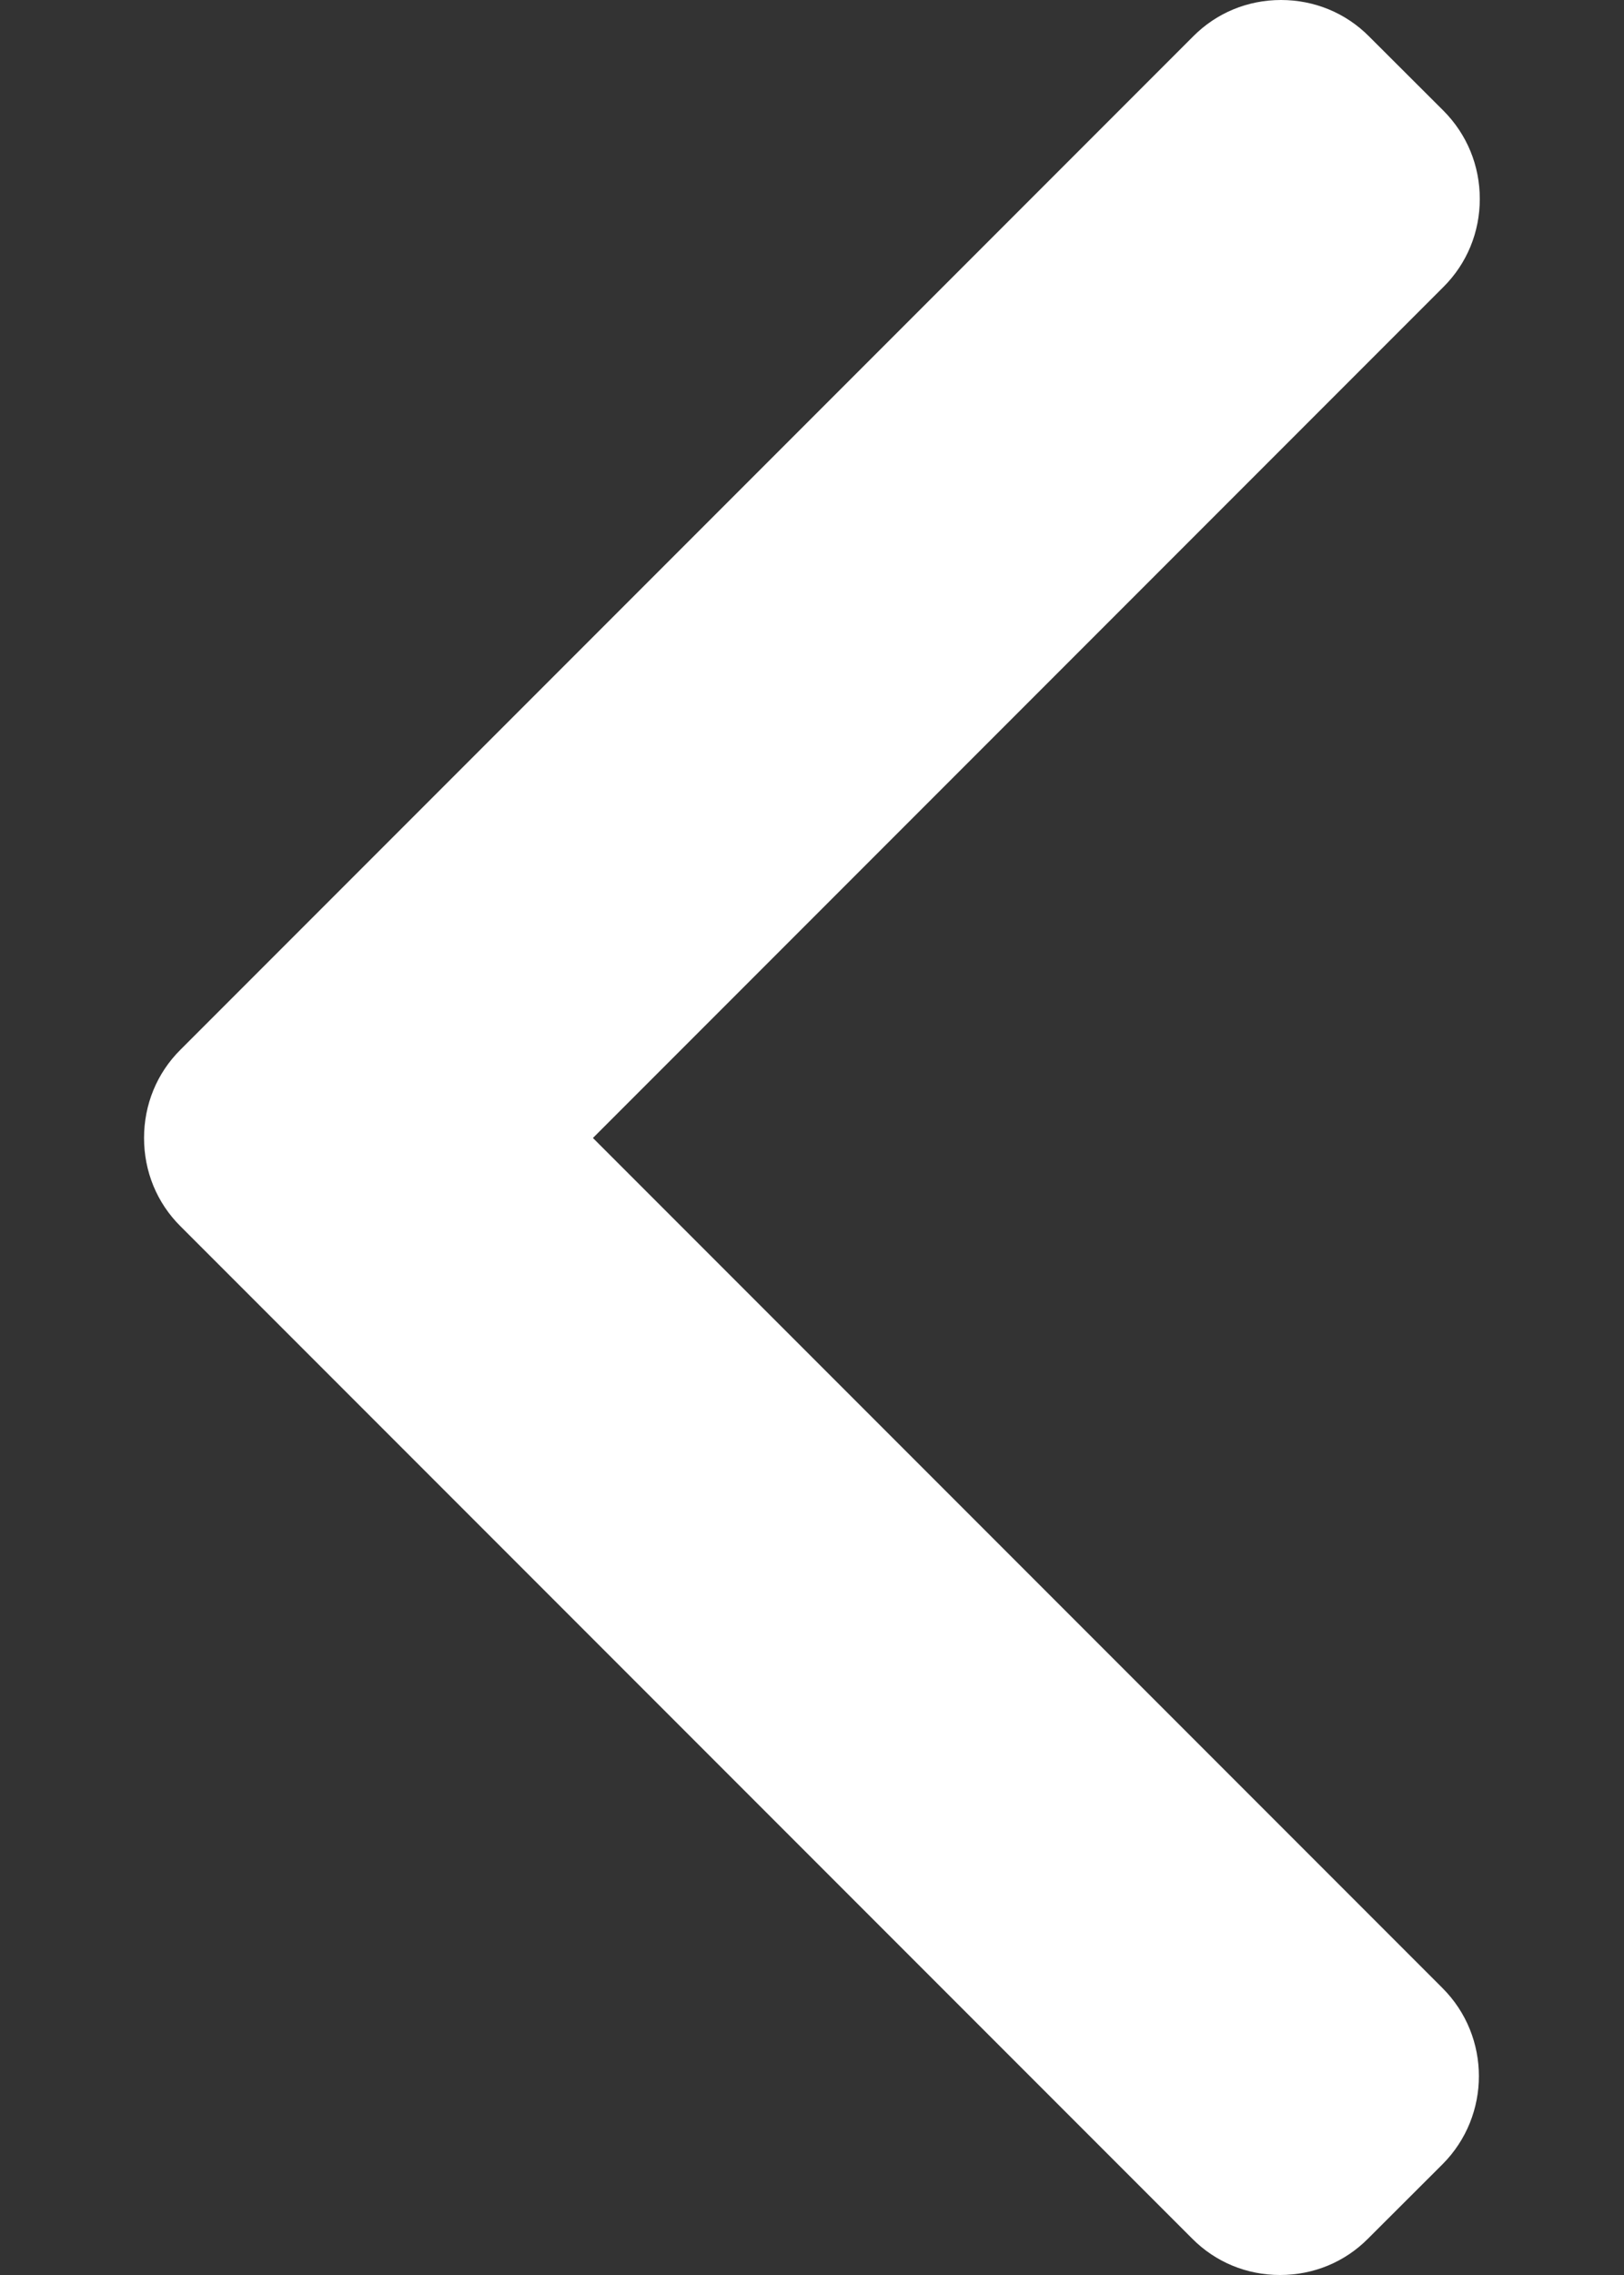 <svg width="10" height="14" viewBox="0 0 10 14" fill="none" xmlns="http://www.w3.org/2000/svg">
<rect x="0" y="0" width="10" height="14" fill="#333333" stroke="none"/>
<path d="M3.651 7.003L8.889 1.765C9.033 1.621 9.112 1.429 9.112 1.224C9.112 1.019 9.033 0.827 8.889 0.682L8.43 0.224C8.286 0.079 8.093 0 7.888 0C7.683 0 7.491 0.079 7.347 0.224L1.111 6.46C0.966 6.604 0.887 6.797 0.887 7.003C0.887 7.209 0.966 7.402 1.111 7.546L7.341 13.776C7.485 13.921 7.677 14 7.882 14C8.088 14 8.28 13.921 8.424 13.776L8.883 13.318C9.181 13.019 9.181 12.533 8.883 12.235L3.651 7.003Z" fill="white"/>
</svg>
